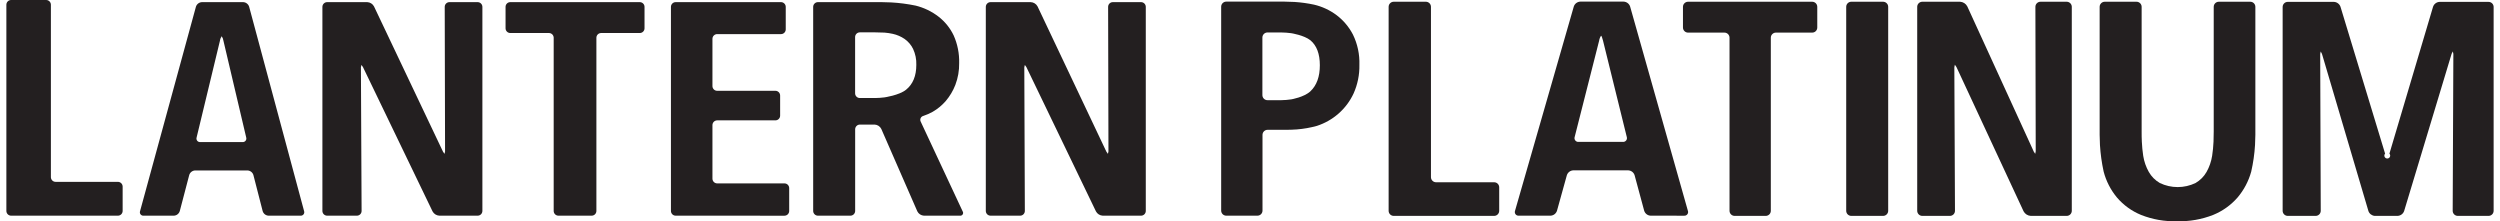 <svg width="226" height="20" viewBox="0 0 226 20" fill="none" xmlns="http://www.w3.org/2000/svg">
<g clip-path="url(#clip0_3885_46135)">
<path d="M1.003 19.497C0.89 19.497 0.781 19.451 0.701 19.371C0.622 19.291 0.576 19.183 0.576 19.07L0.576 0.427C0.576 0.314 0.622 0.206 0.701 0.126C0.781 0.046 0.89 0.001 1.003 0L4.174 0C4.287 0.001 4.395 0.046 4.475 0.126C4.555 0.206 4.6 0.314 4.601 0.427V16.014C4.601 16.07 4.612 16.126 4.633 16.177C4.655 16.229 4.686 16.276 4.726 16.315C4.766 16.355 4.813 16.386 4.864 16.407C4.916 16.428 4.972 16.439 5.028 16.439H10.66C10.773 16.44 10.881 16.485 10.961 16.565C11.041 16.645 11.086 16.753 11.087 16.866V19.07C11.086 19.183 11.041 19.291 10.961 19.371C10.881 19.451 10.773 19.497 10.66 19.497H1.003Z" fill="#231F20"/>
<path d="M24.277 19.497C24.157 19.492 24.041 19.45 23.945 19.376C23.85 19.302 23.78 19.2 23.745 19.084L22.907 15.821C22.872 15.706 22.802 15.604 22.706 15.53C22.611 15.456 22.495 15.413 22.374 15.408H17.649C17.527 15.411 17.409 15.453 17.312 15.526C17.215 15.6 17.143 15.703 17.107 15.819L16.251 19.084C16.215 19.2 16.145 19.302 16.049 19.376C15.953 19.45 15.837 19.492 15.716 19.497H12.974C12.923 19.501 12.872 19.492 12.825 19.471C12.778 19.45 12.738 19.417 12.707 19.377C12.675 19.336 12.655 19.288 12.647 19.237C12.64 19.186 12.645 19.134 12.662 19.086L17.713 0.604C17.751 0.488 17.823 0.387 17.92 0.313C18.017 0.24 18.134 0.198 18.255 0.193H21.984C22.105 0.198 22.221 0.24 22.317 0.314C22.413 0.387 22.484 0.489 22.521 0.604L27.49 19.084C27.506 19.133 27.511 19.185 27.503 19.236C27.494 19.287 27.474 19.335 27.442 19.376C27.411 19.417 27.37 19.449 27.323 19.47C27.276 19.492 27.224 19.501 27.173 19.497H24.277ZM20.2 3.69C20.18 3.541 20.126 3.398 20.041 3.274C19.955 3.398 19.9 3.54 19.881 3.69L17.773 12.43C17.758 12.48 17.754 12.532 17.764 12.583C17.773 12.634 17.795 12.682 17.827 12.723C17.859 12.764 17.901 12.796 17.948 12.817C17.995 12.838 18.047 12.847 18.099 12.844H21.929C21.981 12.847 22.033 12.838 22.08 12.817C22.128 12.795 22.17 12.763 22.202 12.722C22.234 12.681 22.256 12.633 22.266 12.582C22.275 12.531 22.272 12.478 22.257 12.428L20.2 3.69Z" fill="#231F20"/>
<path d="M39.716 19.497C39.589 19.491 39.467 19.451 39.359 19.384C39.252 19.317 39.164 19.223 39.103 19.111L32.904 6.254C32.851 6.114 32.773 5.984 32.674 5.871C32.627 6.008 32.611 6.154 32.628 6.298L32.688 19.077C32.687 19.189 32.641 19.297 32.561 19.375C32.481 19.454 32.373 19.498 32.261 19.497H29.572C29.459 19.497 29.351 19.451 29.271 19.372C29.191 19.291 29.146 19.183 29.145 19.07V0.62C29.146 0.507 29.191 0.399 29.271 0.319C29.351 0.239 29.459 0.193 29.572 0.193H33.202C33.328 0.2 33.45 0.238 33.557 0.306C33.663 0.374 33.751 0.467 33.81 0.579L39.957 13.523C40.009 13.664 40.087 13.794 40.187 13.907C40.233 13.77 40.248 13.625 40.233 13.482L40.203 0.625C40.202 0.568 40.213 0.512 40.234 0.459C40.255 0.407 40.287 0.359 40.327 0.319C40.367 0.279 40.414 0.247 40.467 0.225C40.519 0.204 40.575 0.193 40.632 0.193H43.181C43.294 0.193 43.402 0.239 43.482 0.319C43.562 0.399 43.607 0.507 43.608 0.62V19.07C43.607 19.183 43.562 19.291 43.482 19.372C43.402 19.451 43.294 19.497 43.181 19.497H39.716Z" fill="#231F20"/>
<path d="M54.342 2.985C54.228 2.985 54.12 3.03 54.039 3.11C53.959 3.19 53.914 3.299 53.914 3.412V19.07C53.914 19.183 53.869 19.291 53.789 19.371C53.709 19.451 53.6 19.497 53.487 19.497H50.48C50.367 19.497 50.258 19.451 50.178 19.371C50.098 19.291 50.053 19.183 50.053 19.07V3.4C50.049 3.289 50.002 3.184 49.923 3.106C49.843 3.029 49.737 2.985 49.626 2.985H46.129C46.015 2.985 45.907 2.94 45.827 2.86C45.747 2.78 45.702 2.671 45.702 2.558V0.62C45.702 0.507 45.747 0.398 45.827 0.318C45.907 0.238 46.015 0.193 46.129 0.193H57.838C57.951 0.193 58.06 0.239 58.14 0.319C58.22 0.399 58.265 0.507 58.265 0.62V2.546C58.267 2.603 58.257 2.66 58.236 2.713C58.215 2.766 58.184 2.815 58.144 2.856C58.105 2.897 58.057 2.929 58.004 2.951C57.952 2.973 57.895 2.985 57.838 2.985H54.342Z" fill="#231F20"/>
<path d="M61.08 19.497C60.967 19.497 60.858 19.452 60.778 19.372C60.698 19.292 60.653 19.183 60.653 19.07V0.62C60.653 0.507 60.698 0.398 60.778 0.318C60.858 0.238 60.967 0.193 61.08 0.193H70.604C70.717 0.193 70.826 0.239 70.905 0.319C70.985 0.399 71.031 0.507 71.031 0.62V2.656C71.031 2.769 70.985 2.878 70.905 2.958C70.826 3.038 70.717 3.083 70.604 3.083H64.841C64.784 3.082 64.728 3.092 64.675 3.113C64.622 3.134 64.574 3.165 64.533 3.205C64.493 3.245 64.46 3.293 64.438 3.345C64.416 3.397 64.405 3.454 64.405 3.511V7.781C64.405 7.837 64.416 7.893 64.437 7.944C64.459 7.996 64.49 8.043 64.53 8.083C64.57 8.123 64.617 8.154 64.668 8.176C64.72 8.197 64.776 8.208 64.832 8.208H70.097C70.153 8.208 70.208 8.219 70.26 8.241C70.312 8.262 70.359 8.293 70.399 8.333C70.438 8.373 70.47 8.42 70.491 8.472C70.513 8.523 70.524 8.579 70.524 8.635V10.454C70.524 10.509 70.513 10.565 70.491 10.617C70.47 10.669 70.438 10.716 70.399 10.755C70.359 10.795 70.312 10.826 70.26 10.848C70.208 10.87 70.153 10.88 70.097 10.88H64.841C64.784 10.88 64.728 10.89 64.675 10.911C64.623 10.932 64.575 10.963 64.534 11.003C64.493 11.043 64.461 11.09 64.439 11.142C64.417 11.195 64.405 11.251 64.405 11.307V16.152C64.406 16.265 64.451 16.373 64.531 16.453C64.611 16.533 64.719 16.578 64.832 16.579H70.916C71.03 16.579 71.138 16.624 71.218 16.704C71.298 16.784 71.343 16.893 71.343 17.006V19.072C71.343 19.186 71.298 19.294 71.218 19.374C71.138 19.454 71.029 19.499 70.916 19.5L61.08 19.497Z" fill="#231F20"/>
<path d="M83.524 19.497C83.399 19.49 83.278 19.451 83.173 19.382C83.068 19.314 82.983 19.219 82.927 19.107L79.669 11.654C79.613 11.542 79.528 11.446 79.423 11.377C79.318 11.308 79.197 11.268 79.072 11.262H77.733C77.62 11.262 77.512 11.307 77.432 11.387C77.352 11.467 77.307 11.576 77.306 11.689V19.07C77.306 19.183 77.26 19.291 77.18 19.371C77.1 19.451 76.992 19.497 76.879 19.497H73.938C73.825 19.497 73.717 19.451 73.637 19.371C73.557 19.291 73.511 19.183 73.511 19.07V0.62C73.511 0.507 73.557 0.399 73.637 0.319C73.717 0.239 73.825 0.193 73.938 0.193H79.692C79.921 0.193 80.312 0.204 80.546 0.218C81.294 0.259 82.039 0.356 82.773 0.507C83.523 0.692 84.227 1.03 84.839 1.502C85.427 1.956 85.899 2.543 86.217 3.214C86.562 3.995 86.73 4.843 86.708 5.696C86.721 6.371 86.604 7.042 86.364 7.673C86.159 8.204 85.865 8.697 85.496 9.131C85.162 9.518 84.766 9.846 84.323 10.102C84.049 10.256 83.76 10.383 83.462 10.481C83.41 10.495 83.361 10.52 83.32 10.556C83.279 10.591 83.246 10.634 83.225 10.684C83.203 10.733 83.192 10.786 83.193 10.84C83.195 10.894 83.208 10.947 83.232 10.995L87.025 19.109C87.052 19.15 87.066 19.197 87.066 19.245C87.066 19.294 87.053 19.341 87.027 19.382C87.001 19.423 86.964 19.456 86.92 19.476C86.876 19.496 86.828 19.504 86.779 19.497H83.524ZM82.835 5.864C82.853 5.366 82.753 4.871 82.543 4.42C82.366 4.06 82.102 3.751 81.774 3.52C81.452 3.301 81.091 3.145 80.711 3.061C80.463 3.005 80.212 2.968 79.958 2.948C79.728 2.937 79.34 2.925 79.106 2.925H77.729C77.616 2.925 77.507 2.97 77.427 3.049C77.347 3.129 77.302 3.237 77.302 3.35V8.435C77.302 8.549 77.347 8.657 77.427 8.737C77.507 8.817 77.615 8.862 77.729 8.862H79.106C79.39 8.859 79.674 8.839 79.956 8.803C79.956 8.803 81.283 8.614 81.905 8.114C82.527 7.613 82.835 6.865 82.835 5.864Z" fill="#231F20"/>
<path d="M99.685 19.497C99.559 19.49 99.437 19.451 99.33 19.384C99.223 19.316 99.135 19.222 99.075 19.111L92.876 6.254C92.823 6.114 92.745 5.984 92.646 5.871C92.598 6.008 92.582 6.154 92.598 6.298L92.646 19.07C92.646 19.183 92.601 19.291 92.522 19.371C92.442 19.451 92.334 19.497 92.221 19.497H89.544C89.431 19.497 89.323 19.451 89.243 19.372C89.163 19.291 89.118 19.183 89.117 19.07V0.62C89.118 0.507 89.163 0.399 89.243 0.319C89.323 0.239 89.431 0.193 89.544 0.193H93.174C93.302 0.198 93.427 0.236 93.535 0.303C93.644 0.371 93.733 0.466 93.794 0.579L99.927 13.523C99.981 13.663 100.058 13.793 100.156 13.907C100.204 13.77 100.22 13.625 100.204 13.482L100.174 0.625C100.174 0.568 100.184 0.512 100.205 0.459C100.226 0.407 100.257 0.359 100.297 0.319C100.337 0.279 100.384 0.247 100.437 0.225C100.489 0.204 100.545 0.193 100.602 0.193H103.152C103.265 0.193 103.374 0.239 103.454 0.319C103.534 0.399 103.579 0.507 103.579 0.62V19.07C103.579 19.183 103.534 19.291 103.454 19.372C103.374 19.451 103.265 19.497 103.152 19.497H99.685Z" fill="#231F20"/>
<path d="M122.889 5.859C122.908 6.748 122.73 7.63 122.368 8.442C122.043 9.145 121.574 9.77 120.99 10.279C120.425 10.773 119.764 11.147 119.05 11.379C118.458 11.544 117.851 11.651 117.238 11.7C116.986 11.719 116.575 11.735 116.32 11.735H114.589C114.467 11.735 114.35 11.783 114.264 11.869C114.178 11.955 114.13 12.072 114.13 12.194V19.038C114.13 19.16 114.081 19.277 113.995 19.363C113.909 19.449 113.792 19.497 113.67 19.497H110.853C110.731 19.497 110.615 19.449 110.529 19.363C110.442 19.277 110.394 19.16 110.394 19.038V0.606C110.394 0.484 110.442 0.368 110.529 0.281C110.615 0.195 110.731 0.147 110.853 0.147H116.118C116.371 0.147 116.784 0.161 117.036 0.177C117.625 0.216 118.209 0.297 118.786 0.42C119.522 0.591 120.214 0.913 120.82 1.364C121.441 1.833 121.948 2.434 122.306 3.125C122.721 3.975 122.921 4.914 122.889 5.859ZM119.314 5.901C119.314 4.867 119.029 4.114 118.46 3.641C117.89 3.182 116.731 3.001 116.731 3.001C116.427 2.96 116.12 2.938 115.813 2.934H114.58C114.458 2.934 114.341 2.983 114.255 3.069C114.169 3.155 114.12 3.272 114.12 3.393V8.598C114.12 8.72 114.169 8.837 114.255 8.923C114.341 9.009 114.458 9.057 114.58 9.057H115.813C116.12 9.053 116.427 9.028 116.731 8.982C116.731 8.982 117.89 8.789 118.46 8.254C119.029 7.719 119.314 6.934 119.314 5.901Z" fill="#231F20"/>
<path d="M125.991 19.516C125.869 19.516 125.752 19.467 125.666 19.381C125.58 19.295 125.532 19.178 125.532 19.056V0.618C125.532 0.496 125.58 0.379 125.666 0.293C125.752 0.207 125.869 0.158 125.991 0.158H128.9C129.022 0.158 129.138 0.207 129.225 0.293C129.311 0.379 129.359 0.496 129.359 0.618V16.017C129.359 16.138 129.407 16.255 129.494 16.341C129.58 16.427 129.696 16.476 129.818 16.476H135.069C135.191 16.476 135.308 16.524 135.394 16.61C135.48 16.696 135.528 16.813 135.528 16.935V19.056C135.528 19.178 135.48 19.295 135.394 19.381C135.308 19.467 135.191 19.516 135.069 19.516H125.991Z" fill="#231F20"/>
<path d="M149.215 19.497C149.085 19.492 148.96 19.447 148.856 19.368C148.753 19.289 148.676 19.18 148.636 19.056L147.768 15.842C147.729 15.718 147.652 15.609 147.549 15.529C147.445 15.45 147.32 15.405 147.19 15.399H142.224C142.093 15.404 141.967 15.45 141.864 15.529C141.76 15.608 141.683 15.718 141.643 15.842L140.75 19.056C140.709 19.179 140.632 19.287 140.53 19.366C140.427 19.445 140.303 19.49 140.173 19.497H137.289C137.235 19.501 137.18 19.491 137.13 19.468C137.081 19.445 137.037 19.41 137.004 19.367C136.972 19.323 136.95 19.271 136.942 19.217C136.934 19.163 136.94 19.108 136.959 19.056L142.272 0.588C142.313 0.464 142.391 0.355 142.496 0.276C142.6 0.197 142.727 0.152 142.857 0.147H146.779C146.909 0.153 147.035 0.198 147.139 0.277C147.243 0.355 147.321 0.464 147.362 0.588L152.585 19.056C152.604 19.108 152.61 19.164 152.602 19.219C152.594 19.273 152.572 19.325 152.539 19.369C152.505 19.413 152.461 19.448 152.411 19.471C152.361 19.494 152.305 19.504 152.25 19.5L149.215 19.497ZM144.912 3.673C144.853 3.428 144.774 3.228 144.738 3.228C144.646 3.361 144.586 3.514 144.563 3.673L142.352 12.375C142.333 12.428 142.328 12.486 142.337 12.542C142.346 12.598 142.368 12.65 142.403 12.695C142.437 12.74 142.482 12.776 142.534 12.799C142.586 12.822 142.642 12.832 142.699 12.827H146.715C146.77 12.831 146.826 12.821 146.876 12.798C146.927 12.775 146.971 12.74 147.005 12.696C147.039 12.652 147.062 12.601 147.072 12.546C147.082 12.491 147.078 12.435 147.061 12.382L144.912 3.673Z" fill="#231F20"/>
<path d="M160.541 2.948C160.419 2.948 160.303 2.996 160.217 3.083C160.13 3.169 160.082 3.285 160.082 3.407V19.056C160.082 19.178 160.034 19.295 159.948 19.381C159.861 19.467 159.745 19.516 159.623 19.516H156.808C156.686 19.516 156.569 19.467 156.483 19.381C156.397 19.295 156.349 19.178 156.349 19.056V3.407C156.349 3.285 156.3 3.169 156.214 3.083C156.128 2.996 156.011 2.948 155.89 2.948H152.599C152.478 2.948 152.361 2.9 152.275 2.814C152.188 2.727 152.14 2.611 152.14 2.489V0.618C152.14 0.496 152.188 0.379 152.275 0.293C152.361 0.207 152.478 0.158 152.599 0.158H163.822C163.944 0.158 164.061 0.207 164.147 0.293C164.233 0.379 164.281 0.496 164.281 0.618V2.489C164.281 2.611 164.233 2.727 164.147 2.814C164.061 2.9 163.944 2.948 163.822 2.948H160.541Z" fill="#231F20"/>
<path d="M167.356 19.516C167.234 19.516 167.117 19.467 167.031 19.381C166.945 19.295 166.897 19.178 166.897 19.056V0.618C166.897 0.496 166.945 0.379 167.031 0.293C167.117 0.207 167.234 0.158 167.356 0.158H170.233C170.354 0.158 170.471 0.207 170.557 0.293C170.644 0.379 170.692 0.496 170.692 0.618V19.056C170.692 19.178 170.644 19.295 170.557 19.381C170.471 19.467 170.354 19.516 170.233 19.516H167.356Z" fill="#231F20"/>
<path d="M183.582 19.516C183.446 19.509 183.315 19.467 183.201 19.394C183.086 19.321 182.993 19.22 182.93 19.1L176.96 6.268C176.903 6.117 176.821 5.975 176.719 5.85C176.674 5.999 176.658 6.155 176.673 6.309L176.73 19.056C176.73 19.178 176.682 19.295 176.596 19.381C176.51 19.467 176.393 19.516 176.271 19.516H173.775C173.654 19.516 173.537 19.467 173.451 19.381C173.365 19.295 173.316 19.178 173.316 19.056V0.618C173.316 0.496 173.365 0.379 173.451 0.293C173.537 0.207 173.654 0.158 173.775 0.158H177.192C177.327 0.166 177.458 0.208 177.572 0.281C177.686 0.355 177.779 0.456 177.842 0.576L183.754 13.489C183.808 13.639 183.885 13.78 183.984 13.907C184.029 13.758 184.044 13.602 184.029 13.447L184 0.618C184 0.496 184.048 0.379 184.134 0.293C184.22 0.207 184.337 0.158 184.459 0.158H186.831C186.952 0.158 187.069 0.207 187.155 0.293C187.241 0.379 187.29 0.496 187.29 0.618V19.056C187.29 19.178 187.241 19.295 187.155 19.381C187.069 19.467 186.952 19.516 186.831 19.516H183.582Z" fill="#231F20"/>
<path d="M203.509 15.518C203.272 16.378 202.85 17.176 202.274 17.856C201.674 18.543 200.921 19.081 200.076 19.426C199.035 19.835 197.921 20.031 196.802 20C195.688 20.032 194.58 19.837 193.544 19.426C192.707 19.082 191.963 18.544 191.374 17.856C190.807 17.174 190.396 16.376 190.171 15.518C189.997 14.725 189.885 13.919 189.836 13.108C189.82 12.855 189.808 12.442 189.808 12.189V0.618C189.808 0.496 189.857 0.379 189.943 0.293C190.029 0.207 190.146 0.158 190.268 0.158H193.145C193.266 0.158 193.383 0.207 193.469 0.293C193.555 0.379 193.604 0.496 193.604 0.618V11.888C193.604 12.141 193.604 12.554 193.622 12.807C193.641 13.234 193.683 13.66 193.746 14.083C193.826 14.598 193.998 15.093 194.254 15.546C194.491 15.962 194.835 16.306 195.25 16.545C195.753 16.787 196.305 16.912 196.863 16.912C197.421 16.912 197.973 16.787 198.476 16.545C198.891 16.306 199.235 15.961 199.472 15.546C199.727 15.092 199.898 14.597 199.978 14.083C200.042 13.661 200.084 13.234 200.102 12.807C200.113 12.554 200.12 12.141 200.12 11.888V0.618C200.12 0.496 200.168 0.379 200.254 0.293C200.34 0.207 200.457 0.158 200.579 0.158H203.426C203.548 0.158 203.665 0.207 203.751 0.293C203.837 0.379 203.885 0.496 203.885 0.618V12.189C203.885 12.442 203.872 12.855 203.855 13.108C203.806 13.919 203.69 14.726 203.509 15.518Z" fill="#231F20"/>
<path d="M222.182 19.516C222.06 19.516 221.944 19.467 221.858 19.381C221.771 19.295 221.723 19.178 221.723 19.056L221.783 5.106C221.8 4.952 221.785 4.795 221.737 4.647C221.652 4.782 221.591 4.932 221.558 5.088L217.333 19.079C217.289 19.203 217.209 19.31 217.103 19.388C216.998 19.465 216.872 19.51 216.741 19.516H214.674C214.547 19.506 214.426 19.459 214.325 19.382C214.224 19.305 214.147 19.199 214.105 19.079L209.972 5.092C209.939 4.936 209.879 4.787 209.793 4.652C209.748 4.8 209.732 4.956 209.747 5.111L209.795 19.056C209.795 19.178 209.747 19.295 209.661 19.381C209.575 19.467 209.458 19.516 209.336 19.516H206.81C206.689 19.516 206.572 19.467 206.486 19.381C206.4 19.295 206.351 19.178 206.351 19.056V0.629C206.351 0.507 206.4 0.391 206.486 0.304C206.572 0.218 206.689 0.17 206.81 0.17H210.987C211.118 0.176 211.245 0.22 211.35 0.299C211.456 0.377 211.535 0.485 211.579 0.608L215.613 13.888C215.579 13.926 215.556 13.973 215.548 14.024C215.54 14.074 215.546 14.126 215.567 14.173C215.588 14.22 215.622 14.259 215.664 14.287C215.707 14.315 215.757 14.33 215.809 14.33C215.86 14.33 215.91 14.315 215.953 14.287C215.996 14.259 216.029 14.22 216.05 14.173C216.071 14.126 216.077 14.074 216.069 14.024C216.061 13.973 216.038 13.926 216.004 13.888L219.948 0.611C219.99 0.487 220.069 0.379 220.173 0.3C220.278 0.222 220.403 0.176 220.534 0.17H224.965C225.087 0.17 225.204 0.218 225.29 0.304C225.376 0.391 225.424 0.507 225.424 0.629V19.056C225.424 19.178 225.376 19.295 225.29 19.381C225.204 19.467 225.087 19.516 224.965 19.516H222.182Z" fill="#231F20"/>
</g>
<defs>
<clipPath id="clip0_3885_46135">
<rect width="224.848" height="20" fill="white" transform="translate(0.576)"/>
</clipPath>
</defs>
</svg>
